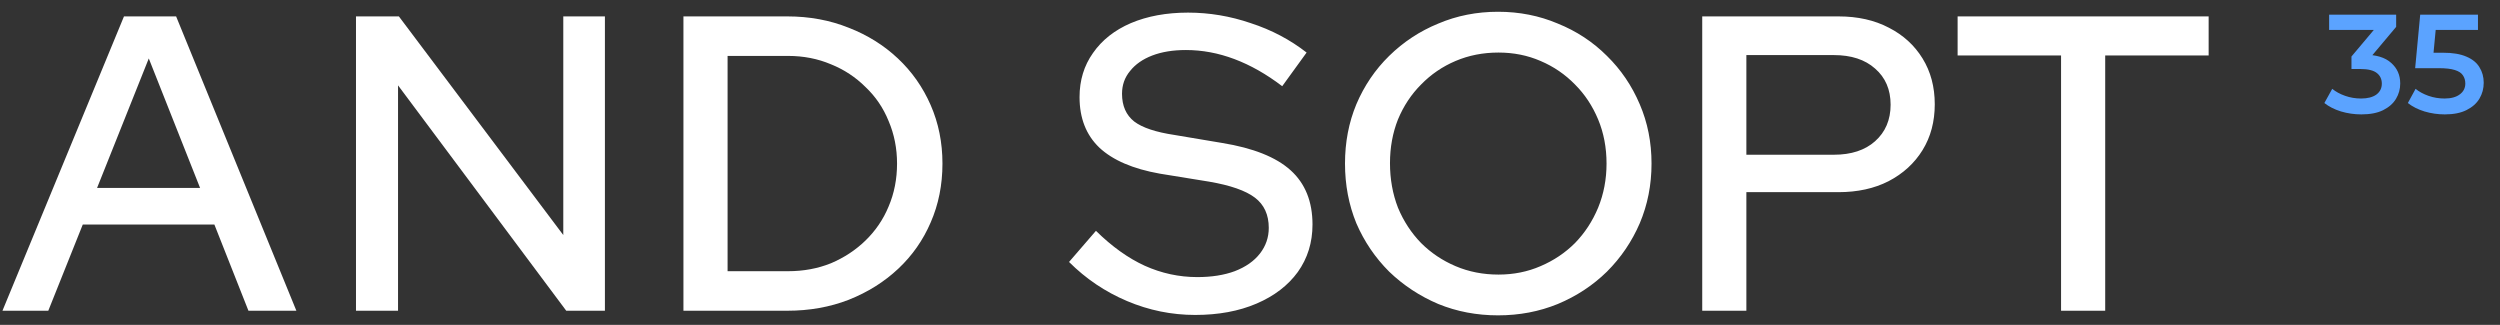 <svg width="177" height="23" viewBox="0 0 177 23" fill="none" xmlns="http://www.w3.org/2000/svg">
<rect x="0" y="0" width="177" height="23" fill="#333333" stroke="none"/>
<path d="M0.174 22L8.778 1.161H12.469L20.983 22H17.59L15.178 15.897H5.86L3.419 22H0.174ZM6.872 13.307H14.166L10.534 4.138L6.872 13.307Z" fill="white"/>
<path d="M25.204 22V1.161H28.241L39.881 16.641V1.161H42.828V22H40.09L28.181 6.043V22H25.204Z" fill="white"/>
<path d="M51.513 19.201H55.8C56.892 19.201 57.904 19.013 58.837 18.636C59.77 18.239 60.583 17.703 61.278 17.028C61.992 16.334 62.538 15.53 62.915 14.617C63.312 13.684 63.511 12.672 63.511 11.58C63.511 10.508 63.312 9.506 62.915 8.573C62.538 7.641 61.992 6.837 61.278 6.162C60.583 5.467 59.77 4.932 58.837 4.554C57.904 4.158 56.892 3.959 55.8 3.959H51.513V19.201ZM48.387 22V1.161H55.741C57.309 1.161 58.757 1.429 60.087 1.964C61.417 2.48 62.578 3.205 63.57 4.138C64.563 5.07 65.337 6.172 65.892 7.442C66.448 8.712 66.726 10.092 66.726 11.58C66.726 13.089 66.448 14.478 65.892 15.748C65.356 16.998 64.592 18.09 63.6 19.023C62.608 19.956 61.437 20.69 60.087 21.226C58.757 21.742 57.309 22 55.741 22H48.387Z" fill="white"/>
<path d="M84.619 22.298C82.952 22.298 81.344 21.97 79.796 21.315C78.248 20.66 76.879 19.737 75.688 18.547L77.593 16.343C78.724 17.455 79.876 18.279 81.046 18.814C82.237 19.35 83.478 19.618 84.768 19.618C85.78 19.618 86.663 19.479 87.417 19.201C88.191 18.904 88.787 18.487 89.204 17.951C89.62 17.415 89.829 16.81 89.829 16.135C89.829 15.202 89.501 14.488 88.846 13.992C88.191 13.495 87.11 13.118 85.601 12.86L82.118 12.295C80.213 11.957 78.784 11.342 77.831 10.449C76.898 9.556 76.432 8.365 76.432 6.877C76.432 5.686 76.75 4.644 77.385 3.751C78.02 2.838 78.913 2.133 80.064 1.637C81.235 1.141 82.585 0.893 84.113 0.893C85.621 0.893 87.1 1.141 88.549 1.637C90.017 2.113 91.337 2.808 92.508 3.721L90.781 6.103C88.539 4.396 86.266 3.542 83.964 3.542C83.051 3.542 82.257 3.671 81.582 3.929C80.908 4.187 80.382 4.554 80.005 5.031C79.627 5.487 79.439 6.023 79.439 6.638C79.439 7.492 79.727 8.147 80.302 8.603C80.878 9.04 81.831 9.357 83.16 9.556L86.524 10.121C88.727 10.479 90.345 11.124 91.377 12.057C92.409 12.989 92.925 14.27 92.925 15.897C92.925 17.167 92.578 18.288 91.883 19.261C91.188 20.214 90.216 20.958 88.965 21.494C87.715 22.03 86.266 22.298 84.619 22.298ZM106.062 22.327C104.554 22.327 103.144 22.059 101.835 21.524C100.525 20.968 99.364 20.204 98.351 19.231C97.359 18.239 96.585 17.098 96.029 15.808C95.493 14.498 95.226 13.089 95.226 11.58C95.226 10.072 95.493 8.673 96.029 7.383C96.585 6.073 97.359 4.932 98.351 3.959C99.364 2.967 100.525 2.203 101.835 1.667C103.144 1.111 104.554 0.833 106.062 0.833C107.57 0.833 108.979 1.111 110.289 1.667C111.619 2.203 112.78 2.967 113.772 3.959C114.765 4.932 115.539 6.073 116.095 7.383C116.65 8.673 116.928 10.072 116.928 11.58C116.928 13.089 116.65 14.498 116.095 15.808C115.539 17.098 114.765 18.239 113.772 19.231C112.78 20.204 111.619 20.968 110.289 21.524C108.979 22.059 107.57 22.327 106.062 22.327ZM106.092 19.44C107.163 19.44 108.156 19.241 109.069 18.844C110.002 18.447 110.815 17.901 111.51 17.207C112.205 16.492 112.75 15.659 113.147 14.706C113.544 13.734 113.743 12.692 113.743 11.58C113.743 10.449 113.544 9.407 113.147 8.454C112.75 7.502 112.205 6.678 111.51 5.983C110.815 5.269 110.002 4.713 109.069 4.316C108.156 3.919 107.163 3.721 106.092 3.721C105 3.721 103.988 3.919 103.055 4.316C102.122 4.713 101.309 5.269 100.614 5.983C99.919 6.678 99.374 7.502 98.977 8.454C98.6 9.407 98.411 10.439 98.411 11.55C98.411 12.682 98.6 13.734 98.977 14.706C99.374 15.659 99.919 16.492 100.614 17.207C101.309 17.901 102.122 18.447 103.055 18.844C103.988 19.241 105 19.44 106.092 19.44ZM120.518 22V1.161H130.163C131.533 1.161 132.723 1.429 133.736 1.964C134.748 2.48 135.542 3.205 136.117 4.138C136.693 5.07 136.981 6.152 136.981 7.383C136.981 8.613 136.693 9.695 136.117 10.628C135.542 11.56 134.738 12.295 133.706 12.831C132.694 13.347 131.513 13.605 130.163 13.605H123.643V22H120.518ZM123.643 10.955H129.836C131.066 10.955 132.039 10.637 132.753 10.002C133.487 9.348 133.855 8.484 133.855 7.412C133.855 6.341 133.487 5.487 132.753 4.852C132.039 4.217 131.066 3.9 129.836 3.9H123.643V10.955ZM145.923 22V3.929H138.599V1.161H156.372V3.929H149.048V22H145.923Z" fill="white"/>
<path d="M167.181 8.099C166.69 8.099 166.209 8.03 165.738 7.89C165.274 7.745 164.883 7.546 164.565 7.294L165.122 6.289C165.374 6.495 165.679 6.66 166.037 6.786C166.395 6.912 166.77 6.975 167.161 6.975C167.625 6.975 167.986 6.882 168.245 6.697C168.504 6.504 168.633 6.246 168.633 5.921C168.633 5.603 168.514 5.351 168.275 5.165C168.036 4.979 167.652 4.886 167.121 4.886H166.484V4.001L168.474 1.634L168.643 2.121H164.903V1.037H169.648V1.902L167.658 4.27L166.982 3.872H167.37C168.225 3.872 168.865 4.064 169.29 4.449C169.721 4.827 169.936 5.314 169.936 5.911C169.936 6.302 169.837 6.664 169.638 6.995C169.439 7.327 169.134 7.595 168.723 7.801C168.318 8 167.804 8.099 167.181 8.099ZM173.092 8.099C172.601 8.099 172.12 8.03 171.65 7.89C171.185 7.745 170.794 7.546 170.476 7.294L171.023 6.289C171.275 6.495 171.58 6.66 171.938 6.786C172.303 6.912 172.681 6.975 173.072 6.975C173.53 6.975 173.888 6.879 174.146 6.687C174.412 6.495 174.544 6.236 174.544 5.911C174.544 5.692 174.488 5.5 174.375 5.334C174.269 5.168 174.077 5.042 173.798 4.956C173.526 4.87 173.152 4.827 172.674 4.827H170.993L171.351 1.037H175.44V2.121H171.829L172.505 1.504L172.237 4.339L171.56 3.733H172.963C173.652 3.733 174.206 3.825 174.624 4.011C175.048 4.19 175.357 4.442 175.549 4.767C175.748 5.085 175.847 5.45 175.847 5.861C175.847 6.266 175.748 6.637 175.549 6.975C175.35 7.314 175.045 7.585 174.634 7.791C174.229 7.997 173.715 8.099 173.092 8.099Z" fill="#5BA3FF"/>
</svg>
